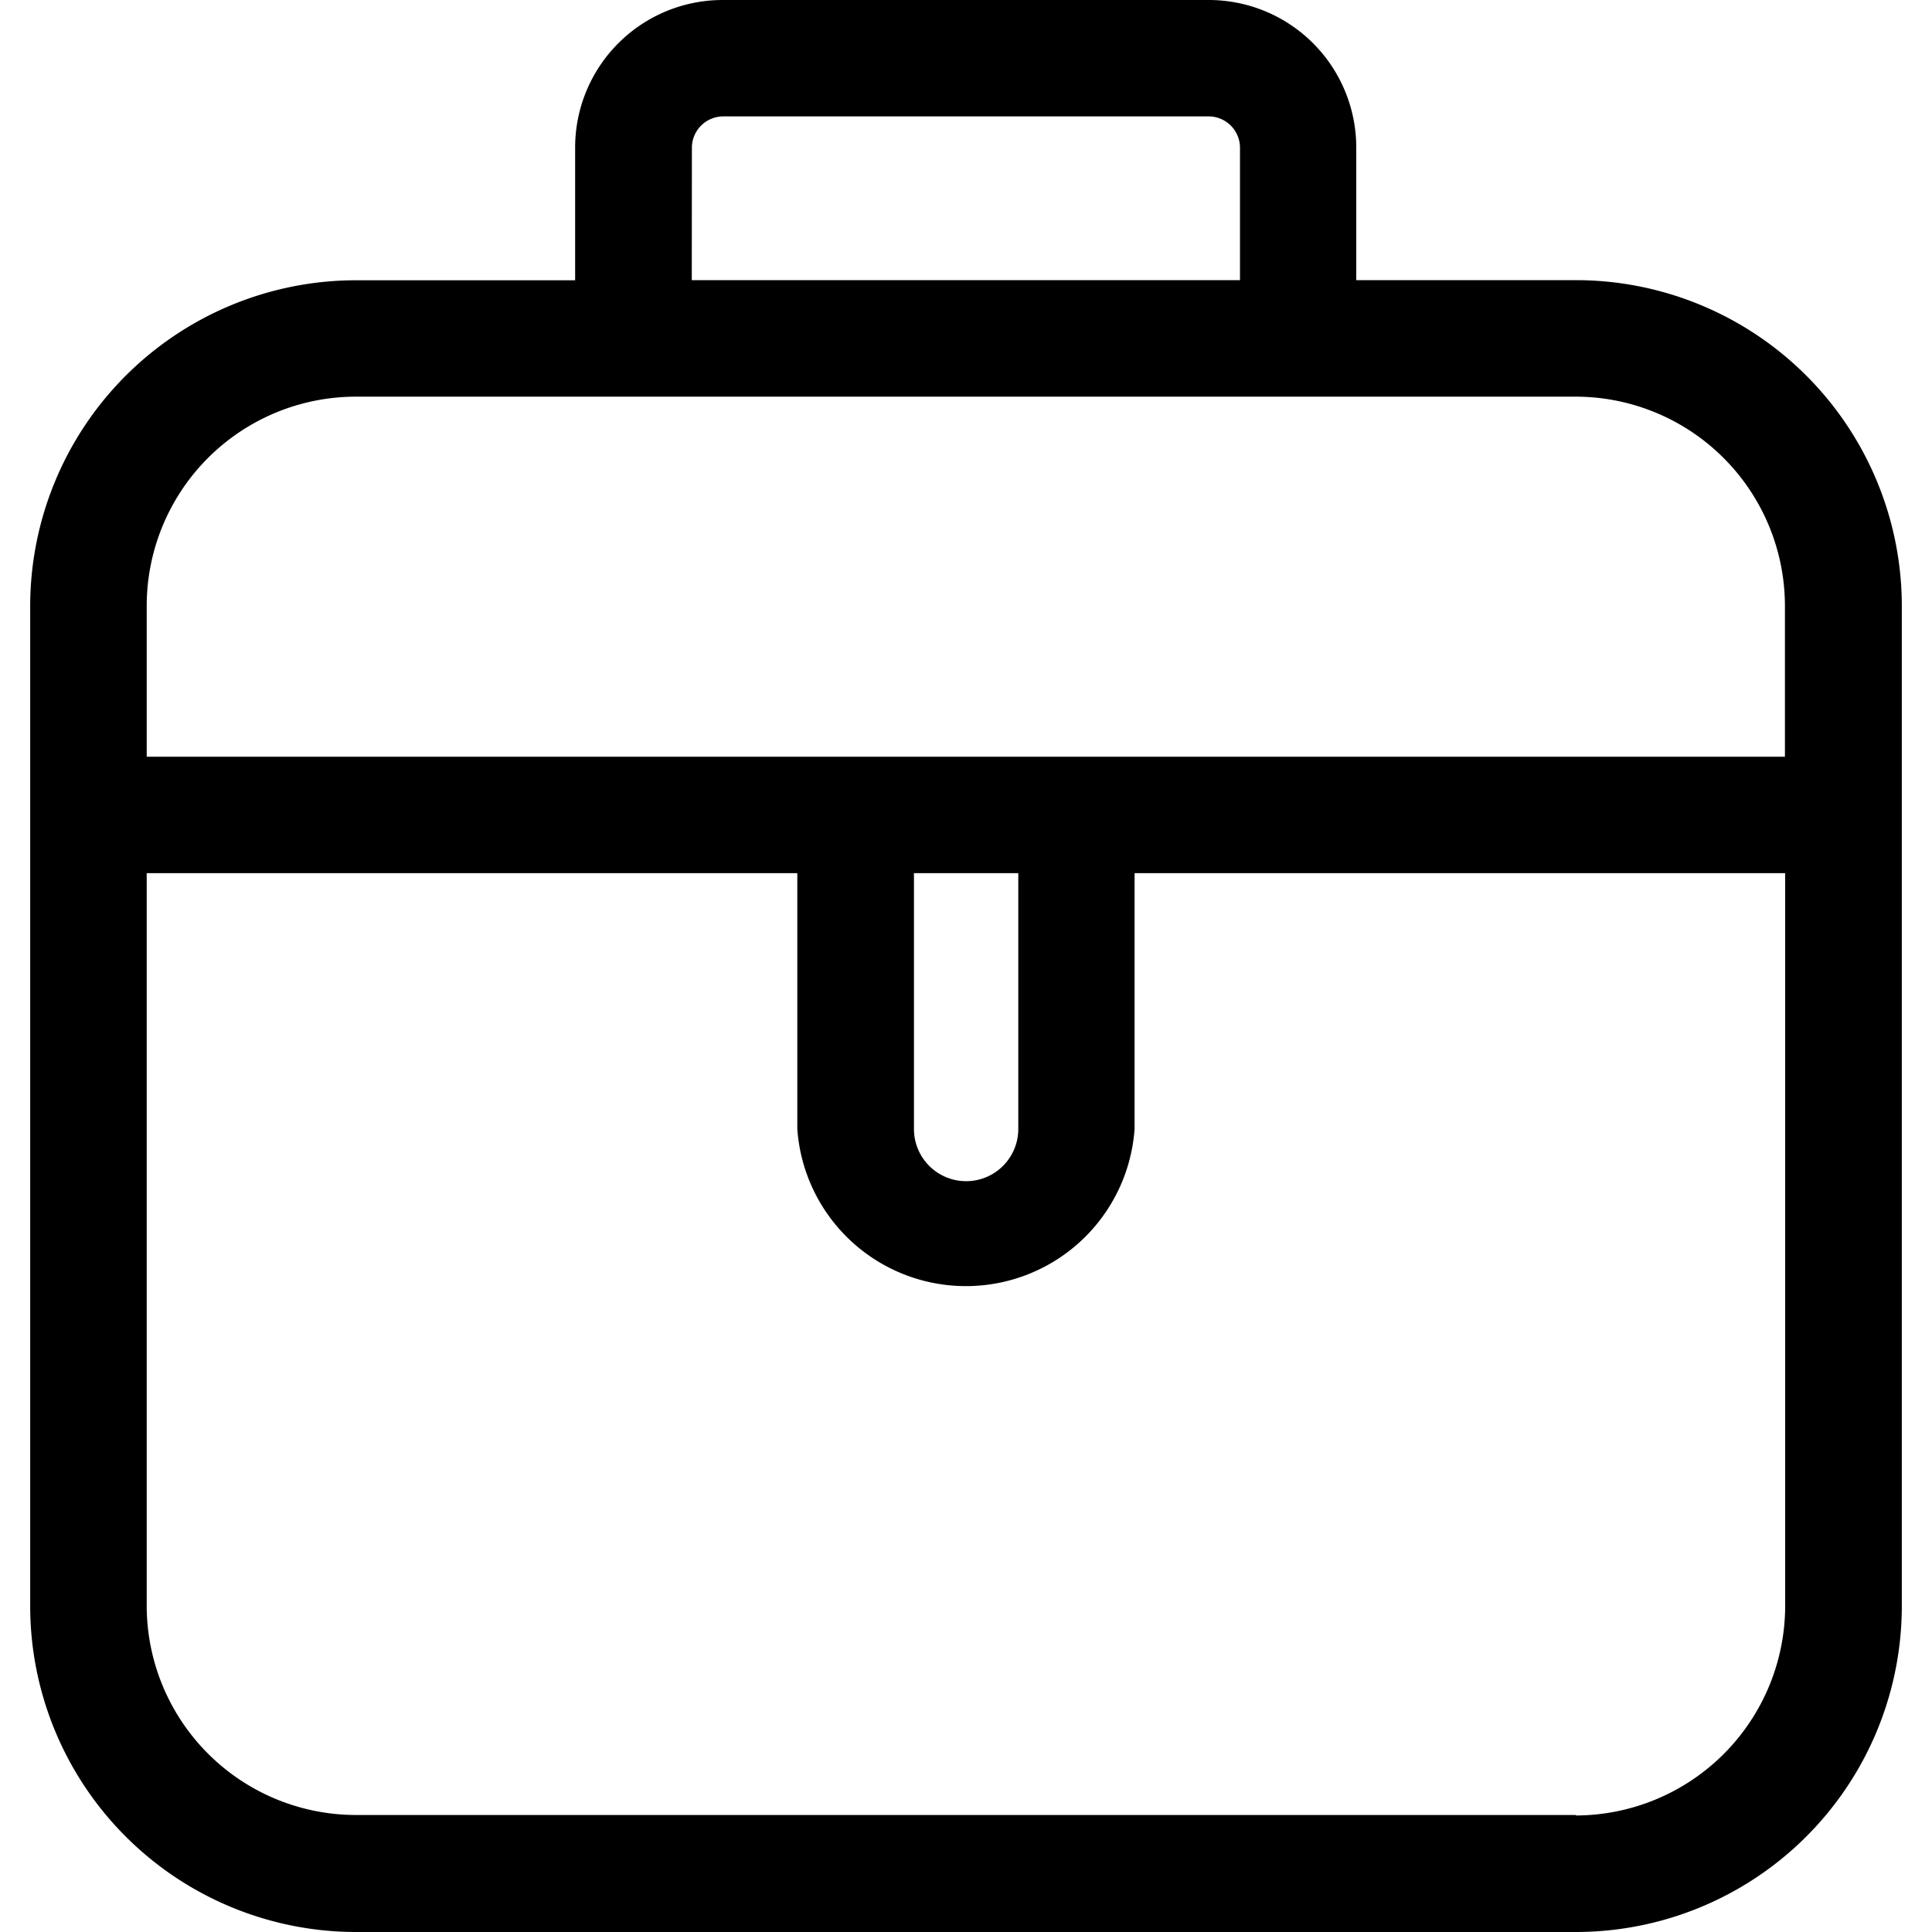 <?xml version="1.0" standalone="no"?><!DOCTYPE svg PUBLIC "-//W3C//DTD SVG 1.1//EN" "http://www.w3.org/Graphics/SVG/1.1/DTD/svg11.dtd"><svg t="1570772734287" class="icon" viewBox="0 0 1024 1024" version="1.1" xmlns="http://www.w3.org/2000/svg" p-id="2997" xmlns:xlink="http://www.w3.org/1999/xlink" width="64" height="64"><defs><style type="text/css"></style></defs><path d="M835.2 148.48h-116.352v-70.4A78.208 78.208 0 0 0 640.704 0H382.976a78.208 78.208 0 0 0-78.144 78.144v70.4H188.8a172.8 172.8 0 0 0-172.8 172.8V851.2A172.8 172.8 0 0 0 188.8 1024h646.4a172.8 172.8 0 0 0 172.8-172.8V321.088a172.8 172.8 0 0 0-172.8-172.608z m-468.48-70.4a16.64 16.64 0 0 1 16.384-16.384h257.728a16.64 16.64 0 0 1 16.384 16.384v70.4h-290.56zM188.8 210.24h646.4a110.976 110.976 0 0 1 110.848 110.848v80H77.76v-80A110.912 110.912 0 0 1 188.8 210.24z m295.616 252.544h55.296V598.4a27.648 27.648 0 0 1-55.296 0z m350.912 499.2H188.8A110.976 110.976 0 0 1 77.76 851.2V462.784h344.832V598.4a89.6 89.6 0 0 0 178.752 0V462.784h344.832V851.2a111.232 111.232 0 0 1-110.976 111.04z" p-id="2998"></path></svg>